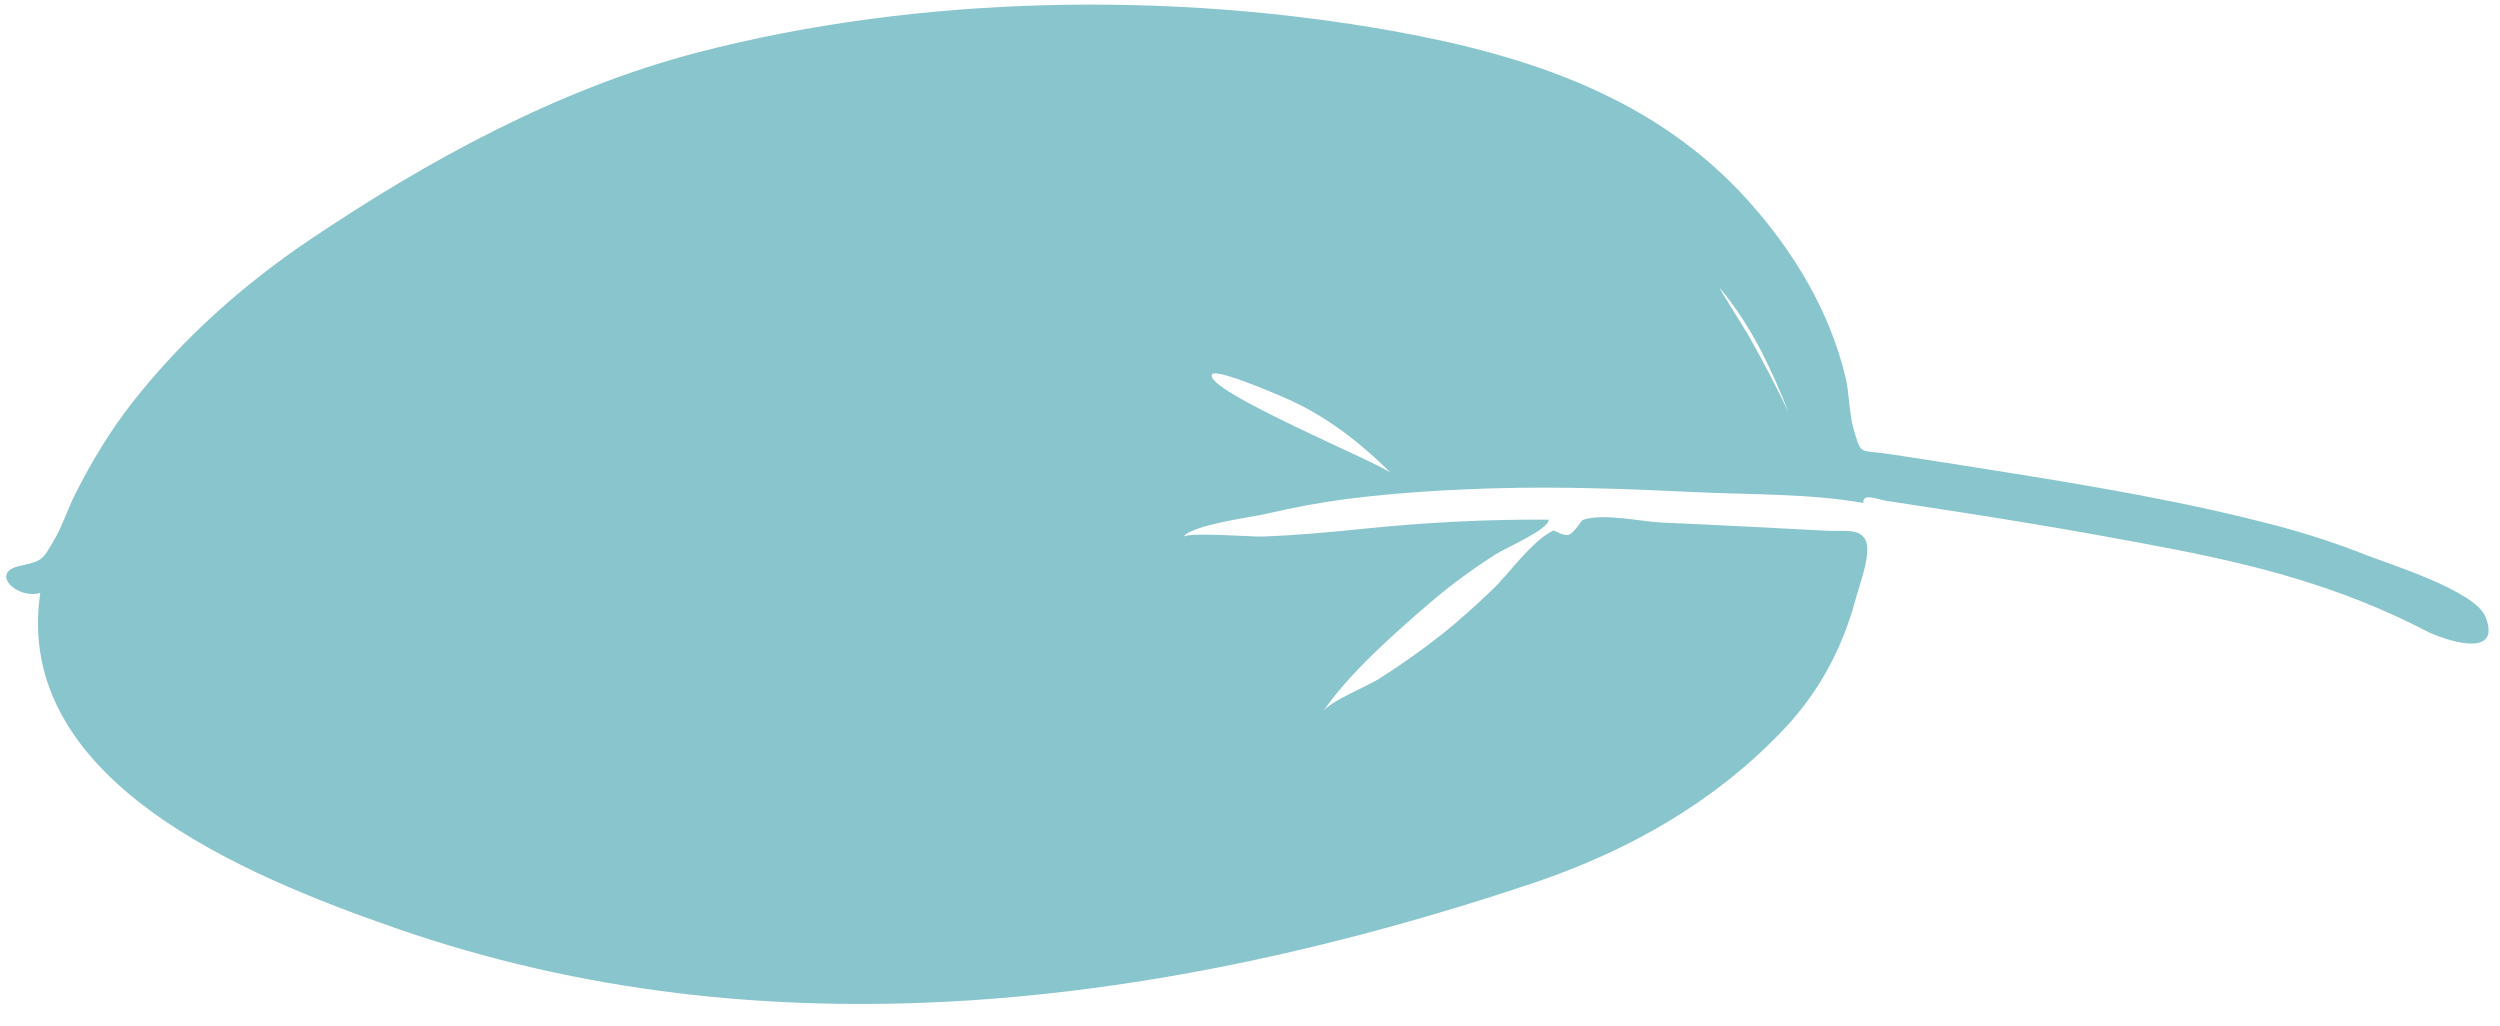 <svg width="95" height="39" viewBox="0 0 95 39" fill="none" xmlns="http://www.w3.org/2000/svg">
<path fill-rule="evenodd" clip-rule="evenodd" d="M52.864 17.983C51.804 16.927 50.614 15.974 49.216 15.295C48.863 15.123 46.232 13.972 46.06 14.225C45.661 14.813 52.545 17.646 52.864 17.983ZM65.34 10.928C65.331 10.973 66.244 12.398 66.492 12.836C67.021 13.768 67.509 14.718 67.969 15.669C67.289 13.988 66.59 12.429 65.34 10.928ZM1.53 22.53C0.651 22.79 -0.405 21.763 0.734 21.51C1.657 21.307 1.612 21.259 2.026 20.576C2.362 20.02 2.57 19.343 2.865 18.761C3.49 17.524 4.201 16.345 5.072 15.241C6.94 12.873 9.216 10.832 11.769 9.113C16.224 6.112 21.218 3.37 26.516 1.992C34.941 -0.198 44.529 -0.334 52.967 1.185C58.193 2.126 62.969 3.761 66.438 7.634C68.173 9.569 69.534 11.838 70.129 14.335C70.285 14.987 70.256 15.713 70.45 16.352C70.749 17.334 70.617 17.072 71.865 17.264C73.229 17.472 74.591 17.685 75.952 17.902C79.517 18.47 83.103 19.073 86.576 19.994C87.72 20.297 88.838 20.667 89.93 21.098C90.756 21.422 94.046 22.444 94.445 23.432C95.111 25.076 92.881 24.33 92.189 23.973C91.582 23.659 90.959 23.366 90.327 23.097C88.735 22.419 87.077 21.895 85.381 21.477C83.549 21.026 81.679 20.69 79.816 20.352C78.08 20.037 76.336 19.751 74.59 19.479C73.62 19.326 72.649 19.179 71.679 19.031C71.347 18.981 70.763 18.717 70.807 19.113C68.766 18.751 66.559 18.804 64.481 18.703C61.935 18.582 59.379 18.482 56.825 18.555C54.982 18.608 53.138 18.719 51.305 18.946C50.234 19.08 49.18 19.275 48.129 19.522C47.552 19.657 45.276 19.944 44.961 20.407C45.096 20.208 47.608 20.402 47.928 20.39C49.207 20.346 50.476 20.23 51.75 20.099C54.115 19.856 56.481 19.729 58.853 19.747C58.844 20.13 57.224 20.813 56.828 21.067C55.941 21.636 55.092 22.258 54.299 22.94C52.904 24.141 51.232 25.627 50.266 27.05C50.551 26.631 51.955 26.085 52.453 25.765C53.251 25.252 54.033 24.704 54.773 24.119C55.456 23.579 56.093 22.995 56.719 22.398C57.346 21.802 58.197 20.562 59.02 20.164C59.07 20.14 59.429 20.401 59.633 20.312C59.838 20.223 60.094 19.776 60.147 19.758C60.913 19.486 62.368 19.824 63.174 19.859C65.265 19.947 67.353 20.063 69.44 20.169C70.087 20.201 70.638 20.066 70.881 20.505C71.142 20.974 70.665 22.205 70.529 22.716C70.025 24.611 69.131 26.311 67.723 27.779C65.087 30.529 61.836 32.362 58.164 33.589C44.097 38.287 29.132 40.168 15.07 35.281C9.248 33.258 0.48 29.643 1.53 22.53Z" fill="#89C5CC"/>
</svg>

